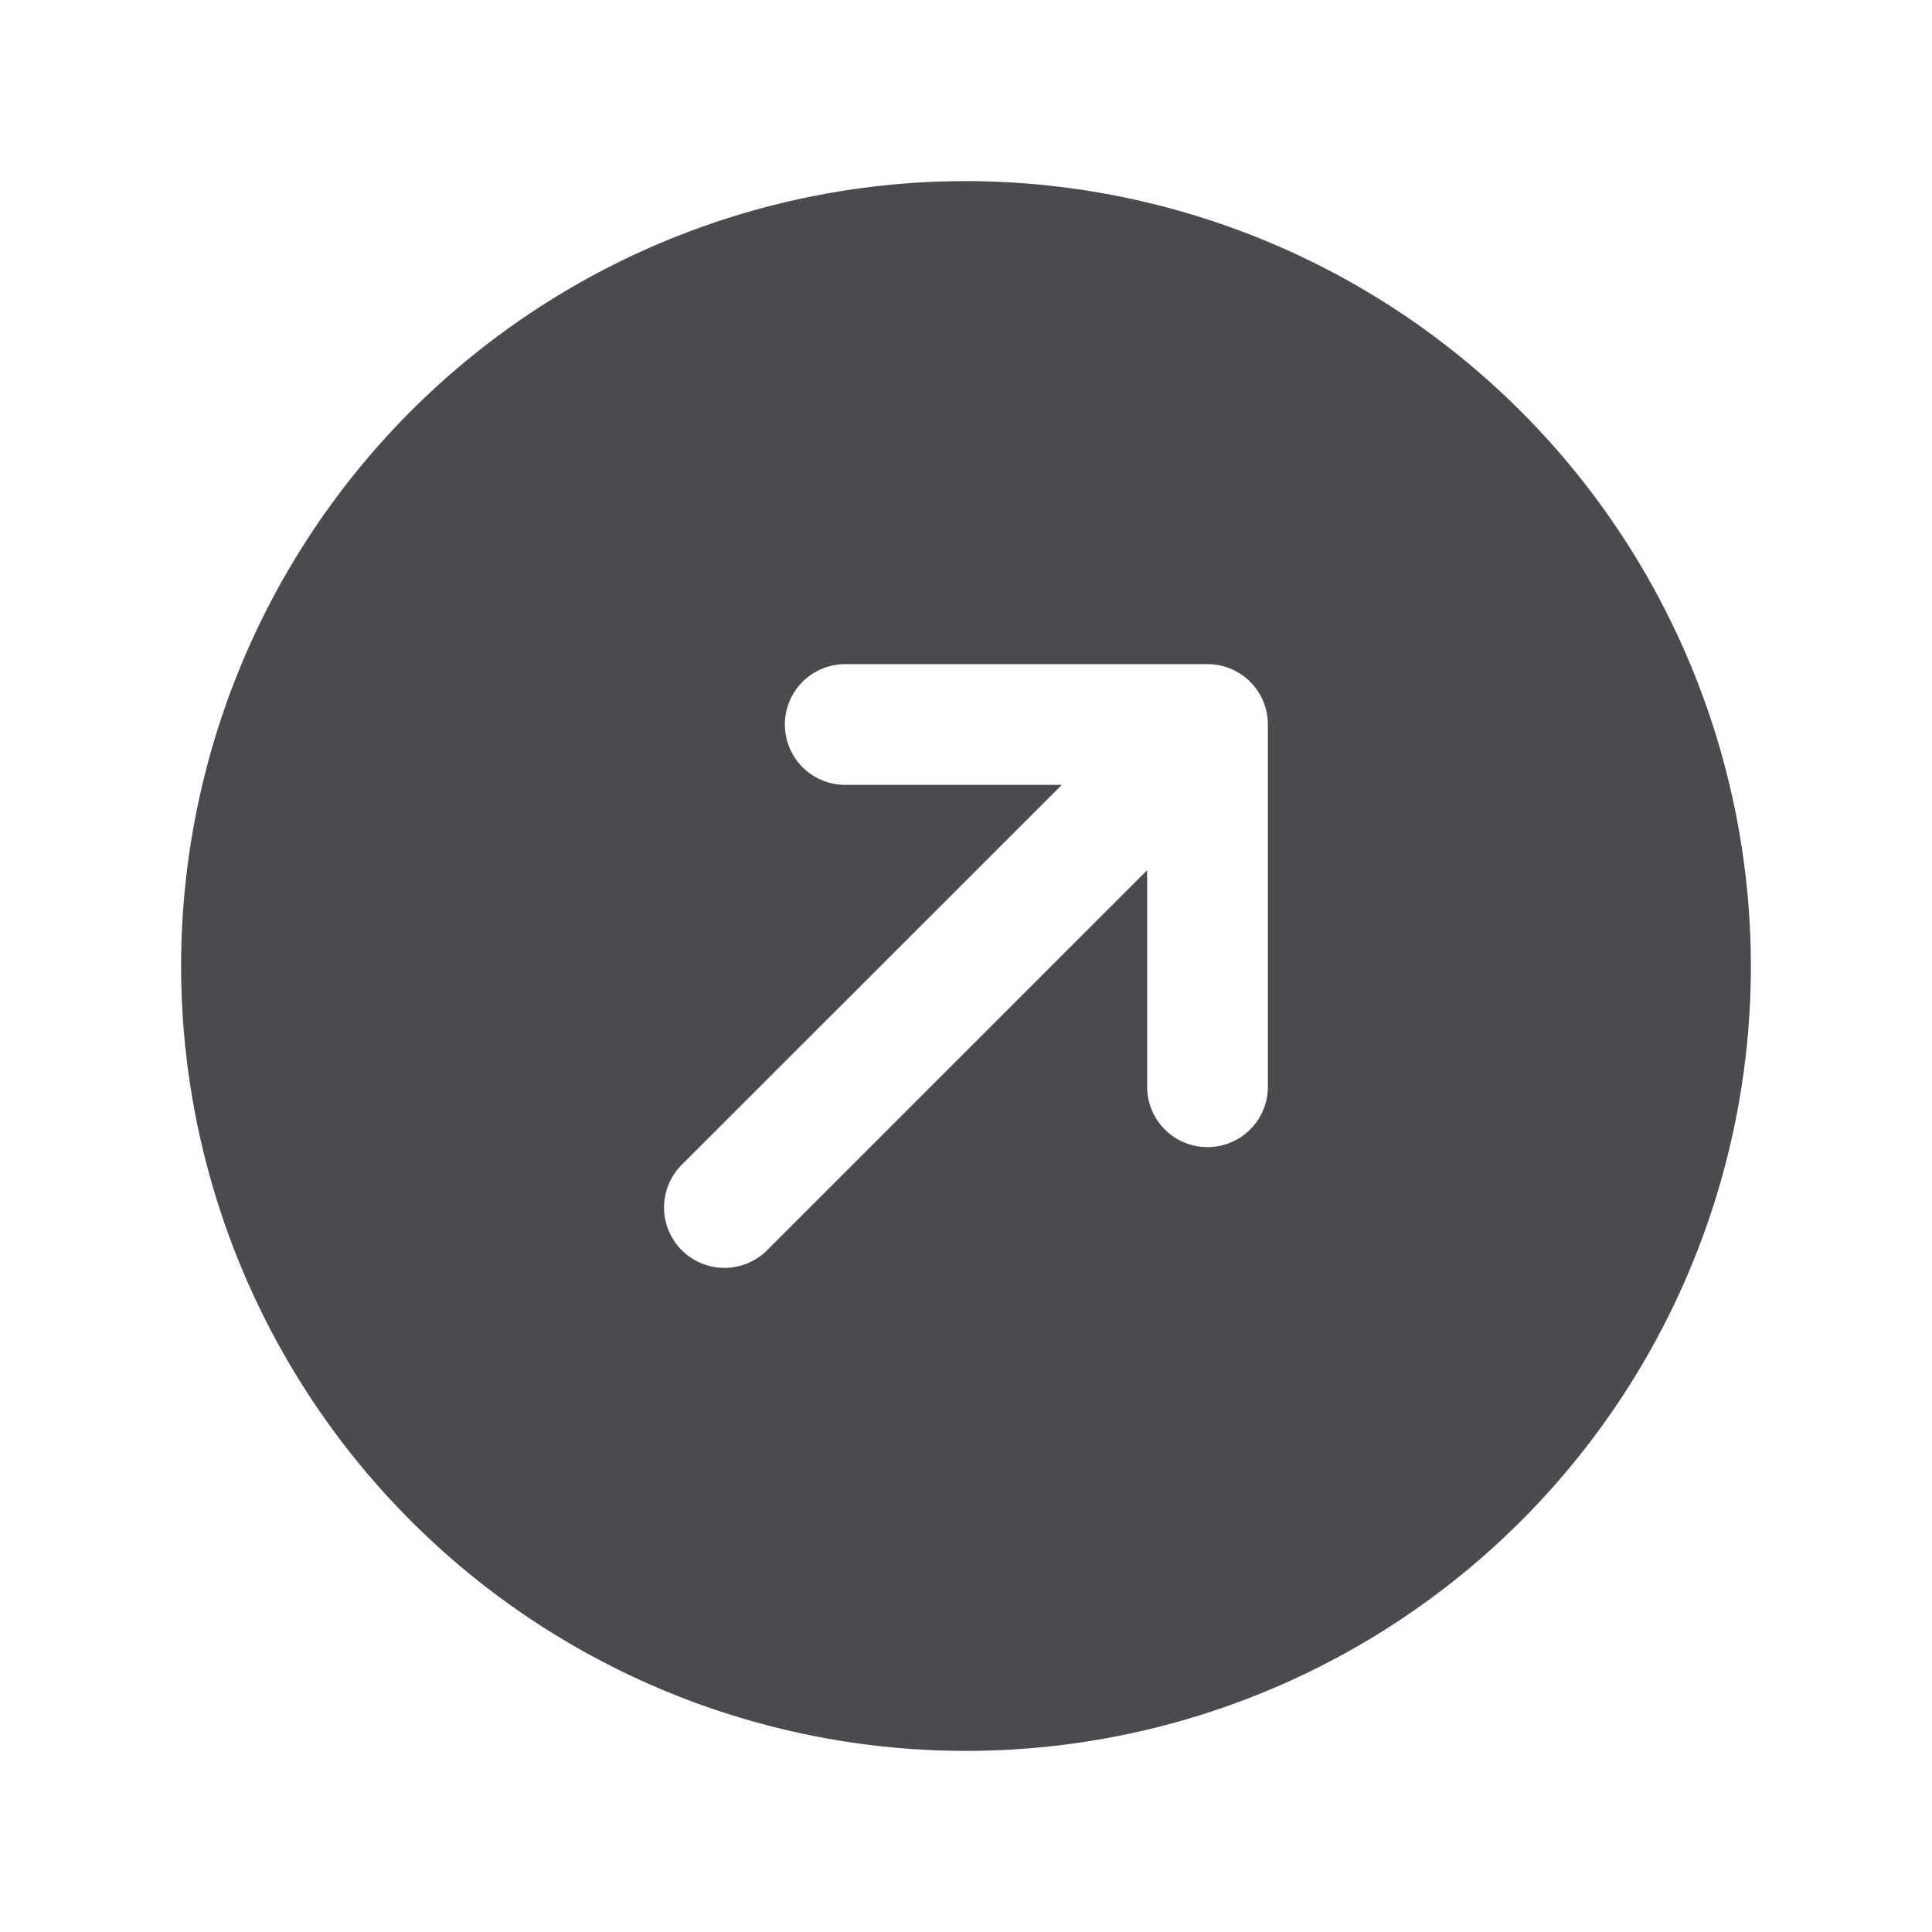 <svg xmlns="http://www.w3.org/2000/svg" width="32" height="32" fill="none" viewBox="0 0 32 32">
  <path fill="#4A4A4F" d="M16 3a13 13 0 1 0 13 13A13.013 13.013 0 0 0 16 3Zm5 15a1 1 0 0 1-2 0v-3.586l-6.293 6.293a1 1 0 0 1-1.415-1.415L17.587 13H14a1 1 0 0 1 0-2h6a1 1 0 0 1 1 1v6Z"/>
</svg>
